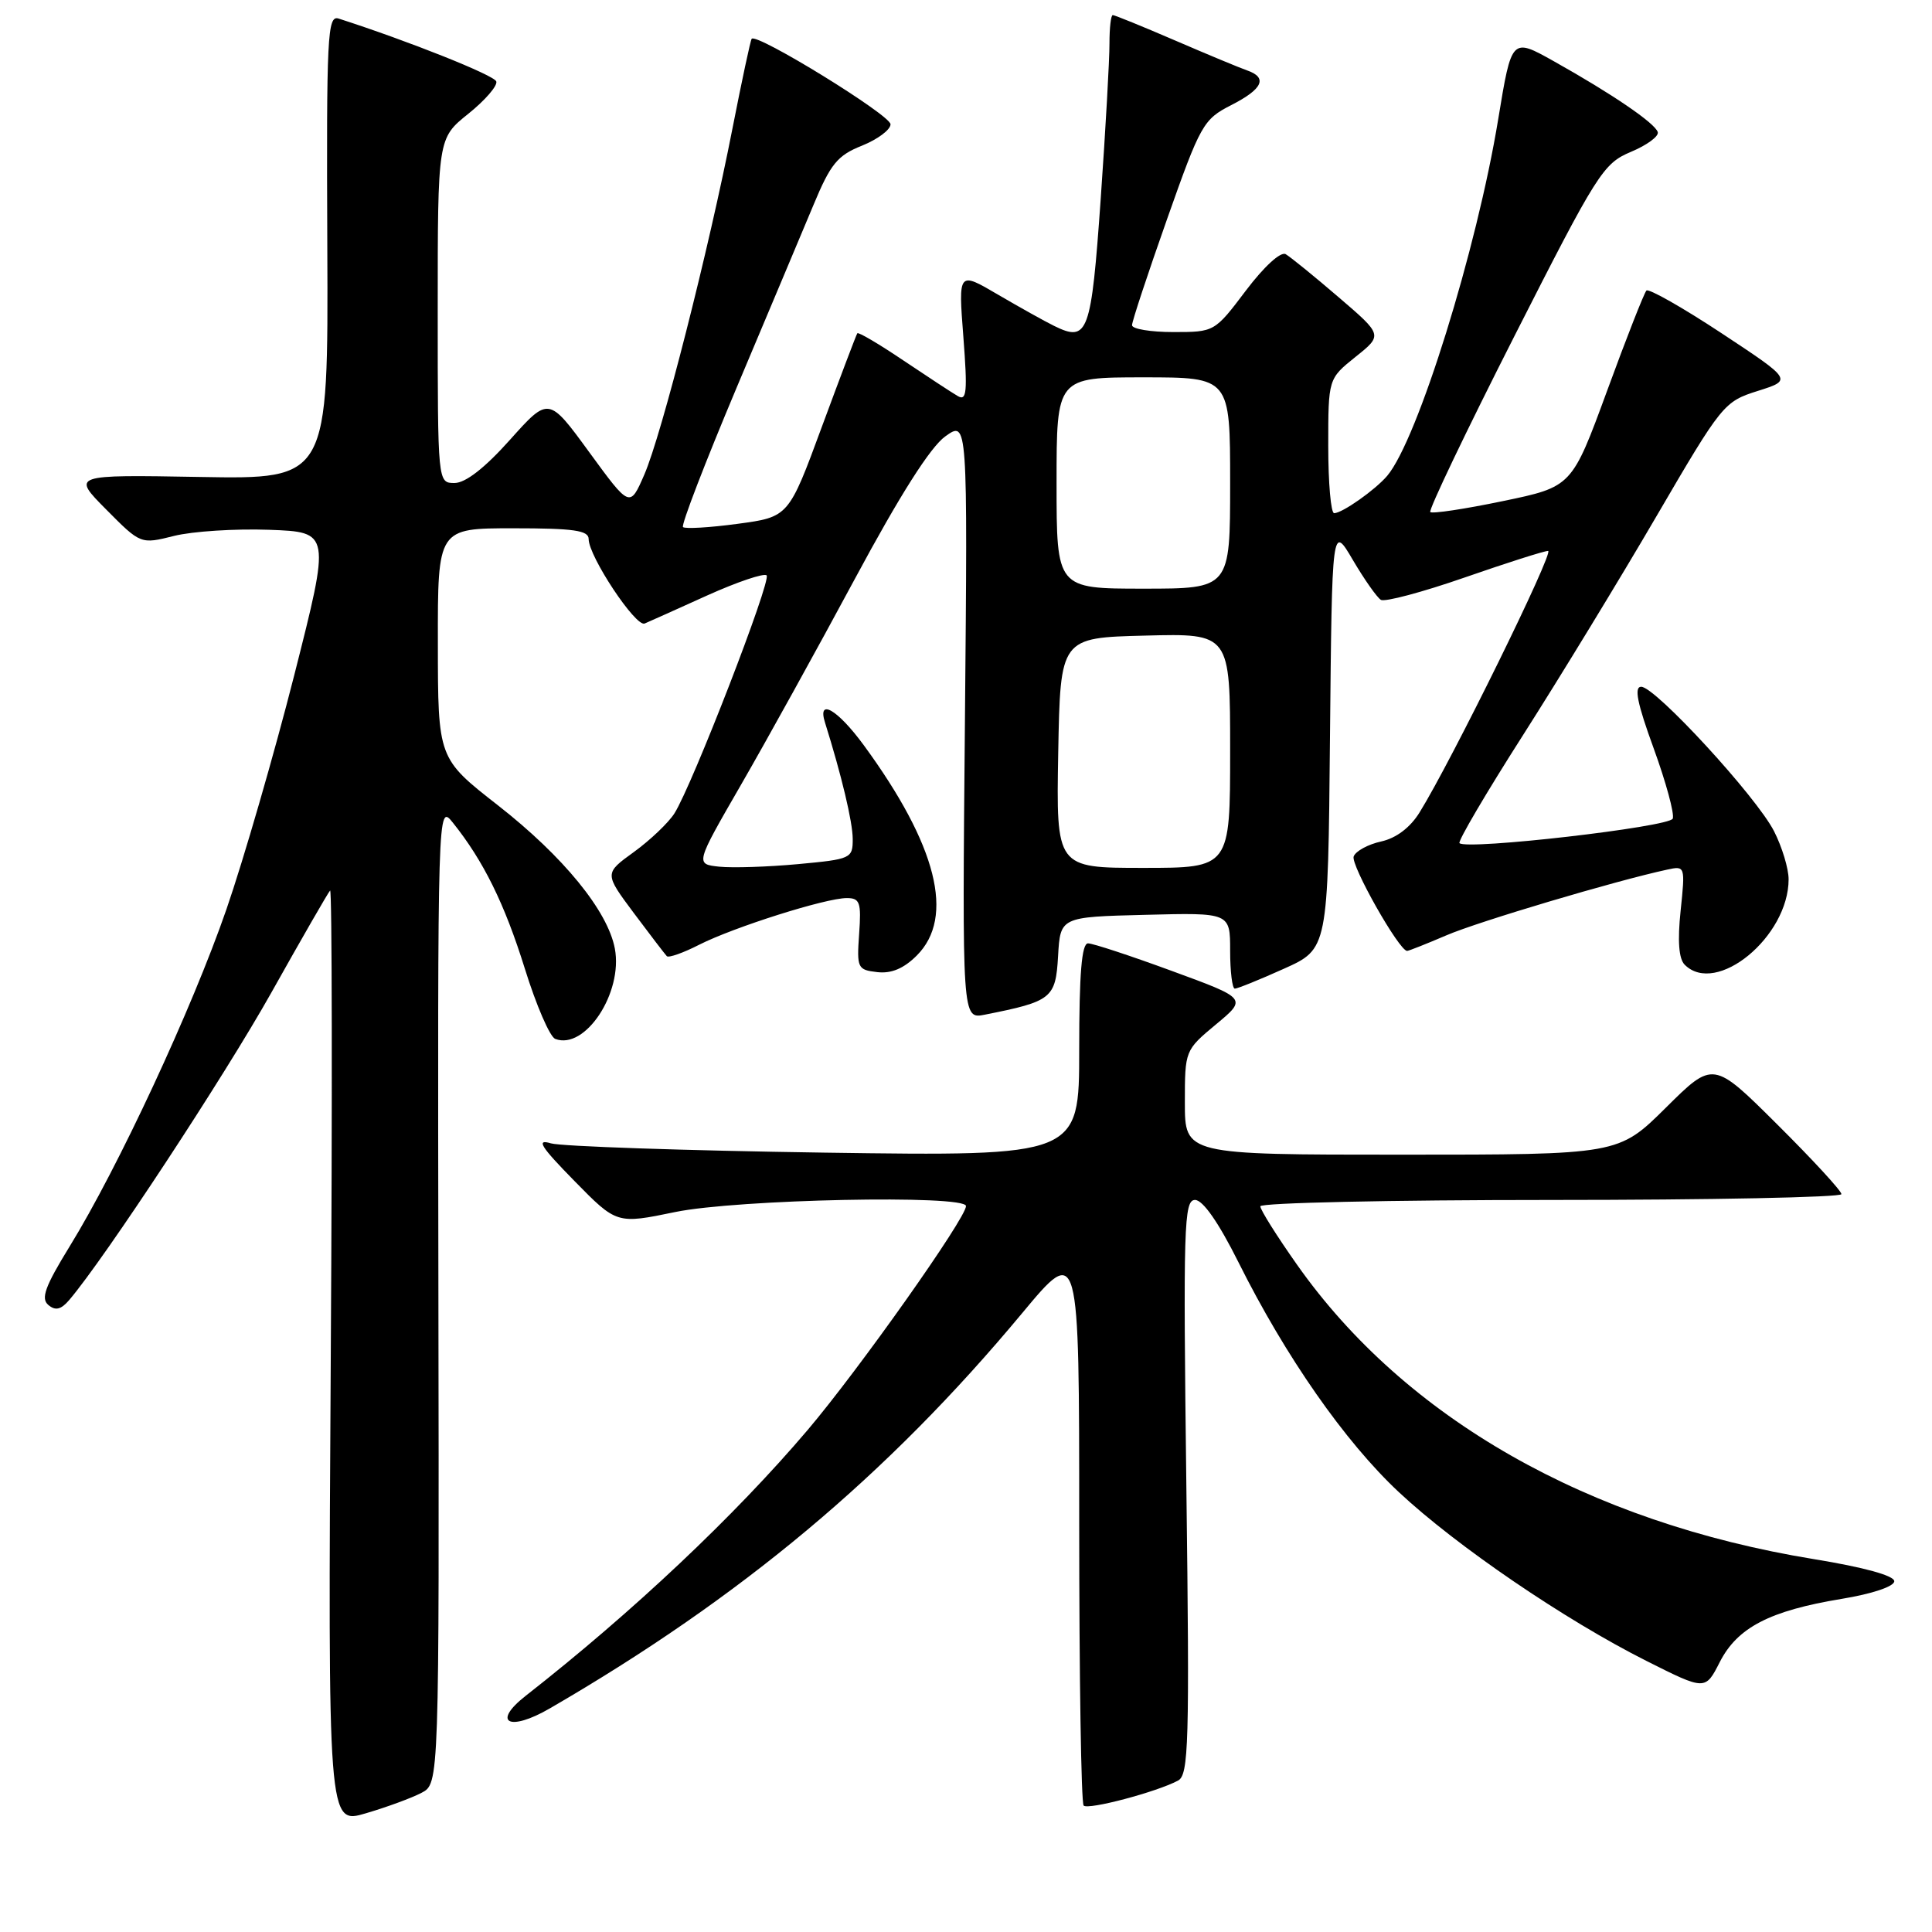 <?xml version="1.0" encoding="UTF-8" standalone="no"?>
<!DOCTYPE svg PUBLIC "-//W3C//DTD SVG 1.1//EN" "http://www.w3.org/Graphics/SVG/1.1/DTD/svg11.dtd" >
<svg xmlns="http://www.w3.org/2000/svg" xmlns:xlink="http://www.w3.org/1999/xlink" version="1.1" viewBox="0 0 256 256">
 <g >
 <path fill="currentColor"
d=" M 55.85 237.56 C 58.20 236.34 58.20 236.34 58.09 171.42 C 57.99 106.50 57.99 106.50 60.00 109.00 C 64.06 114.07 66.85 119.72 69.54 128.34 C 71.05 133.20 72.86 137.39 73.57 137.66 C 77.53 139.18 82.57 131.55 81.47 125.69 C 80.53 120.70 74.65 113.49 65.98 106.71 C 58.03 100.50 58.03 100.50 58.02 85.25 C 58.00 70.00 58.00 70.00 68.00 70.00 C 76.02 70.00 78.00 70.28 78.00 71.43 C 78.00 73.72 84.24 83.13 85.42 82.62 C 86.02 82.37 89.75 80.69 93.73 78.89 C 97.71 77.10 101.24 75.91 101.58 76.24 C 102.24 76.91 91.73 104.04 89.37 107.77 C 88.58 109.02 86.16 111.32 84.00 112.89 C 80.07 115.73 80.07 115.73 83.99 120.99 C 86.15 123.88 88.12 126.45 88.36 126.70 C 88.61 126.94 90.54 126.26 92.65 125.18 C 97.25 122.85 109.40 119.00 112.20 119.00 C 113.94 119.00 114.14 119.56 113.84 123.75 C 113.52 128.28 113.63 128.51 116.23 128.81 C 118.10 129.03 119.75 128.34 121.48 126.61 C 126.56 121.53 124.16 112.00 114.46 98.75 C 110.99 94.01 108.27 92.43 109.32 95.75 C 111.51 102.74 112.98 108.90 112.99 111.16 C 113.00 113.75 112.77 113.85 105.75 114.50 C 101.76 114.87 97.07 115.02 95.31 114.84 C 92.12 114.50 92.12 114.50 98.18 104.00 C 101.52 98.22 108.30 85.95 113.27 76.71 C 119.25 65.58 123.29 59.22 125.26 57.82 C 128.22 55.70 128.22 55.70 127.86 95.38 C 127.49 135.05 127.49 135.05 130.49 134.45 C 139.37 132.69 139.88 132.29 140.20 126.69 C 140.50 121.50 140.50 121.50 151.75 121.22 C 163.00 120.93 163.00 120.93 163.00 125.97 C 163.00 128.74 163.28 131.00 163.62 131.00 C 163.97 131.00 166.89 129.82 170.11 128.37 C 175.97 125.74 175.97 125.74 176.23 97.62 C 176.50 69.50 176.50 69.50 179.26 74.20 C 180.78 76.78 182.45 79.16 182.97 79.48 C 183.48 79.80 188.47 78.47 194.05 76.53 C 199.63 74.59 204.61 73.00 205.13 73.00 C 206.01 73.00 192.33 100.84 188.10 107.65 C 186.86 109.66 185.00 111.06 183.01 111.50 C 181.28 111.88 179.64 112.77 179.37 113.48 C 178.94 114.59 185.39 126.00 186.45 126.00 C 186.66 126.00 189.01 125.07 191.67 123.93 C 195.90 122.11 214.08 116.70 220.91 115.23 C 223.29 114.71 223.31 114.76 222.69 120.69 C 222.27 124.68 222.45 127.05 223.23 127.83 C 227.41 132.01 237.00 124.12 237.00 116.51 C 237.00 115.09 236.13 112.22 235.07 110.14 C 232.74 105.57 219.34 91.00 217.47 91.00 C 216.50 91.00 216.94 93.19 219.12 99.16 C 220.75 103.64 221.89 107.83 221.65 108.47 C 221.22 109.58 194.34 112.67 193.39 111.72 C 193.15 111.48 196.94 105.03 201.82 97.39 C 206.69 89.75 214.66 76.69 219.51 68.37 C 228.16 53.55 228.44 53.21 232.92 51.80 C 237.50 50.35 237.50 50.35 228.11 44.15 C 222.94 40.74 218.46 38.20 218.16 38.50 C 217.86 38.81 215.51 44.78 212.95 51.78 C 208.28 64.50 208.28 64.50 199.13 66.40 C 194.09 67.45 189.77 68.10 189.52 67.85 C 189.27 67.60 194.28 57.12 200.65 44.57 C 211.66 22.88 212.43 21.67 216.11 20.12 C 218.24 19.23 219.84 18.05 219.66 17.50 C 219.29 16.31 213.61 12.44 205.90 8.12 C 200.30 4.98 200.30 4.98 198.53 15.74 C 195.69 33.06 187.84 58.29 183.81 63.05 C 182.22 64.92 177.85 68.00 176.78 68.00 C 176.35 68.00 176.00 63.99 176.00 59.10 C 176.00 50.19 176.00 50.19 179.61 47.29 C 183.23 44.40 183.23 44.40 177.36 39.37 C 174.14 36.60 170.99 34.05 170.36 33.68 C 169.70 33.30 167.50 35.31 165.08 38.51 C 160.94 43.99 160.92 44.00 155.47 44.00 C 152.46 44.00 150.00 43.59 150.00 43.09 C 150.00 42.58 152.09 36.26 154.64 29.04 C 159.07 16.49 159.45 15.81 163.14 13.93 C 167.32 11.80 168.01 10.29 165.25 9.33 C 164.29 9.00 159.99 7.21 155.70 5.36 C 151.41 3.51 147.70 2.00 147.45 2.00 C 147.20 2.00 147.01 3.69 147.01 5.75 C 147.02 7.81 146.50 17.08 145.85 26.35 C 144.59 44.22 144.17 45.39 139.69 43.19 C 138.48 42.60 135.13 40.73 132.24 39.04 C 126.98 35.95 126.98 35.95 127.65 44.63 C 128.21 51.95 128.10 53.18 126.91 52.48 C 126.13 52.03 122.88 49.89 119.67 47.74 C 116.47 45.58 113.73 43.97 113.60 44.16 C 113.46 44.35 111.36 49.90 108.92 56.50 C 104.50 68.50 104.50 68.50 97.74 69.41 C 94.03 69.91 90.77 70.10 90.50 69.84 C 90.24 69.57 93.43 61.29 97.58 51.43 C 101.74 41.57 106.33 30.64 107.79 27.16 C 110.05 21.72 110.97 20.59 114.22 19.30 C 116.30 18.46 118.00 17.19 118.00 16.47 C 118.00 15.25 100.25 4.33 99.60 5.14 C 99.44 5.34 98.30 10.68 97.06 17.00 C 93.93 33.04 87.66 57.66 85.37 62.90 C 83.46 67.29 83.46 67.29 78.08 59.92 C 72.70 52.55 72.70 52.55 67.58 58.27 C 64.25 62.00 61.68 64.00 60.23 64.00 C 58.00 64.00 58.00 64.00 58.00 41.17 C 58.00 18.33 58.00 18.33 62.05 15.08 C 64.28 13.29 65.95 11.36 65.76 10.79 C 65.49 9.97 54.16 5.45 44.87 2.46 C 43.38 1.99 43.25 4.66 43.37 32.72 C 43.50 63.50 43.50 63.50 26.50 63.20 C 9.50 62.90 9.50 62.90 14.07 67.51 C 18.64 72.12 18.64 72.12 23.07 71.01 C 25.51 70.40 31.17 70.04 35.65 70.20 C 43.80 70.50 43.80 70.50 38.98 89.50 C 36.32 99.95 32.28 113.90 30.00 120.50 C 25.44 133.68 15.64 154.75 9.22 165.17 C 5.97 170.46 5.38 172.07 6.41 172.92 C 7.35 173.71 8.09 173.53 9.18 172.25 C 13.90 166.71 29.72 142.64 35.97 131.50 C 39.98 124.35 43.47 118.28 43.74 118.00 C 44.00 117.72 44.04 145.46 43.83 179.63 C 43.45 241.76 43.45 241.76 48.48 240.27 C 51.24 239.46 54.56 238.24 55.85 237.56 Z  M 156.09 235.94 C 157.51 235.19 157.63 231.12 157.20 197.05 C 156.77 162.39 156.87 159.00 158.35 159.00 C 159.39 159.00 161.47 161.99 164.10 167.25 C 170.33 179.74 178.21 191.04 185.36 197.72 C 192.98 204.85 207.36 214.65 218.18 220.09 C 225.96 224.00 225.96 224.00 227.88 220.23 C 230.22 215.65 234.50 213.43 244.02 211.86 C 248.10 211.19 251.00 210.21 251.00 209.52 C 251.00 208.78 246.96 207.67 240.39 206.60 C 210.39 201.71 186.21 187.94 171.87 167.59 C 169.19 163.79 167.00 160.31 167.00 159.84 C 167.00 159.38 184.32 159.00 205.50 159.00 C 226.68 159.00 244.00 158.65 244.00 158.23 C 244.00 157.80 240.18 153.65 235.50 149.00 C 227.01 140.55 227.01 140.55 220.73 146.78 C 214.45 153.00 214.45 153.00 185.72 153.00 C 157.00 153.00 157.00 153.00 157.00 146.08 C 157.00 139.20 157.02 139.15 161.12 135.74 C 165.25 132.31 165.25 132.31 155.29 128.66 C 149.82 126.65 144.81 125.00 144.17 125.00 C 143.33 125.00 143.00 129.01 143.00 139.11 C 143.00 153.21 143.00 153.21 109.25 152.73 C 90.69 152.46 74.38 151.90 73.00 151.50 C 71.00 150.90 71.61 151.89 76.11 156.48 C 81.72 162.20 81.72 162.20 89.47 160.60 C 97.66 158.91 128.00 158.28 128.00 159.81 C 128.00 161.41 113.81 181.48 107.01 189.49 C 97.35 200.86 83.88 213.57 69.65 224.71 C 65.12 228.26 67.46 229.50 72.84 226.38 C 98.22 211.67 117.57 195.48 135.45 173.99 C 143.00 164.92 143.00 164.92 143.00 201.80 C 143.00 222.07 143.26 238.93 143.59 239.25 C 144.19 239.85 153.23 237.46 156.09 235.94 Z  M 140.22 99.75 C 140.50 84.50 140.50 84.50 151.75 84.22 C 163.00 83.93 163.00 83.93 163.00 99.47 C 163.00 115.00 163.00 115.00 151.47 115.00 C 139.95 115.00 139.95 115.00 140.22 99.75 Z  M 140.00 64.00 C 140.00 50.00 140.00 50.00 151.50 50.00 C 163.00 50.00 163.00 50.00 163.00 64.00 C 163.00 78.00 163.00 78.00 151.50 78.00 C 140.00 78.00 140.00 78.00 140.00 64.00 Z "/>
</g>
</svg>